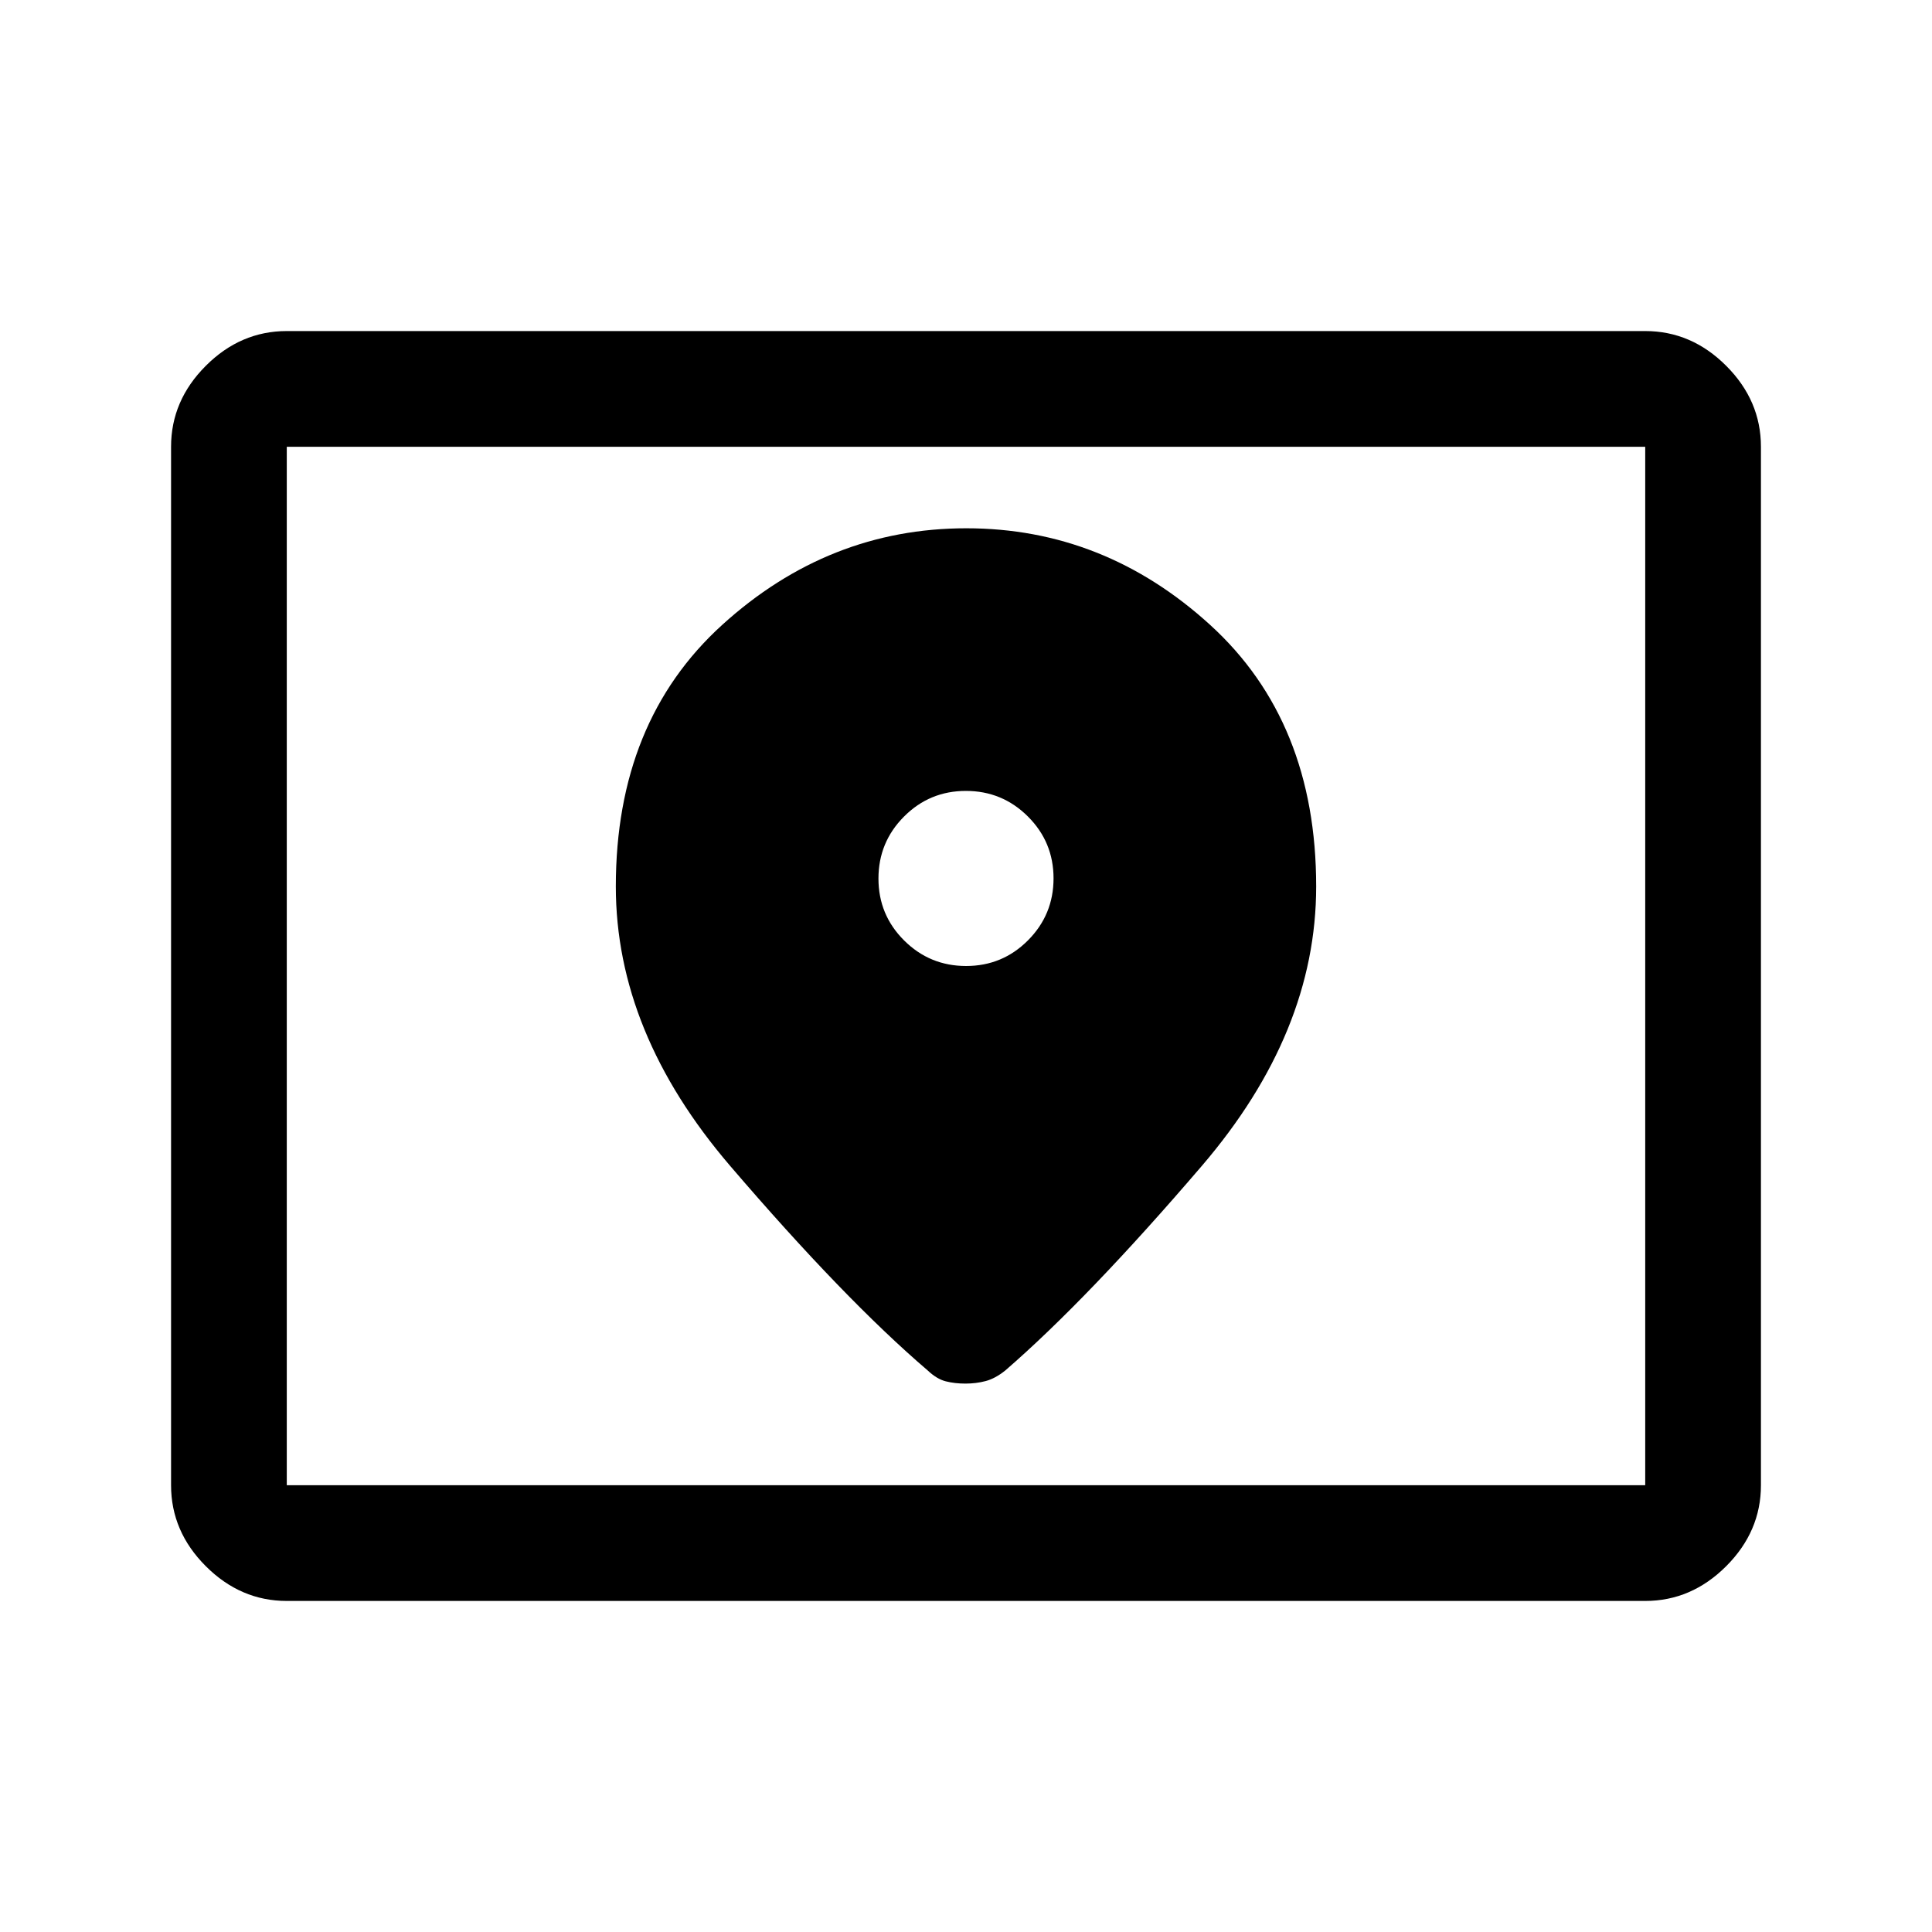 <svg xmlns="http://www.w3.org/2000/svg" height="48" viewBox="0 -960 960 960" width="48"><path d="M142.5-222h675v-516h-675v516Zm0 57.5q-22.969 0-40.234-17.266Q85-199.031 85-222v-516q0-22.969 17.266-40.234Q119.531-795.5 142.5-795.5h675q22.969 0 40.234 17.266Q875-760.969 875-738v516q0 22.969-17.266 40.234Q840.469-164.5 817.5-164.5h-675Zm0-57.5v-516 516Zm337.553-258Q462-480 449.25-492.697q-12.75-12.698-12.75-30.75 0-18.053 12.697-30.803Q461.895-567 479.947-567q18.053 0 30.803 12.697 12.75 12.698 12.75 30.75 0 18.053-12.697 30.803Q498.105-480 480.053-480Zm.108-217.5q-68.449 0-121.305 48Q306-601.5 306-519.5q0 72.5 56.75 138.75T461-279q4.5 4.25 8.954 5.375 4.453 1.125 9.75 1.125 5.296 0 10.046-1.25 4.75-1.25 9.75-5.25 41-35.5 97.75-101.75T654-519.5q0-82-52.695-130t-121.144-48Z"/></svg>